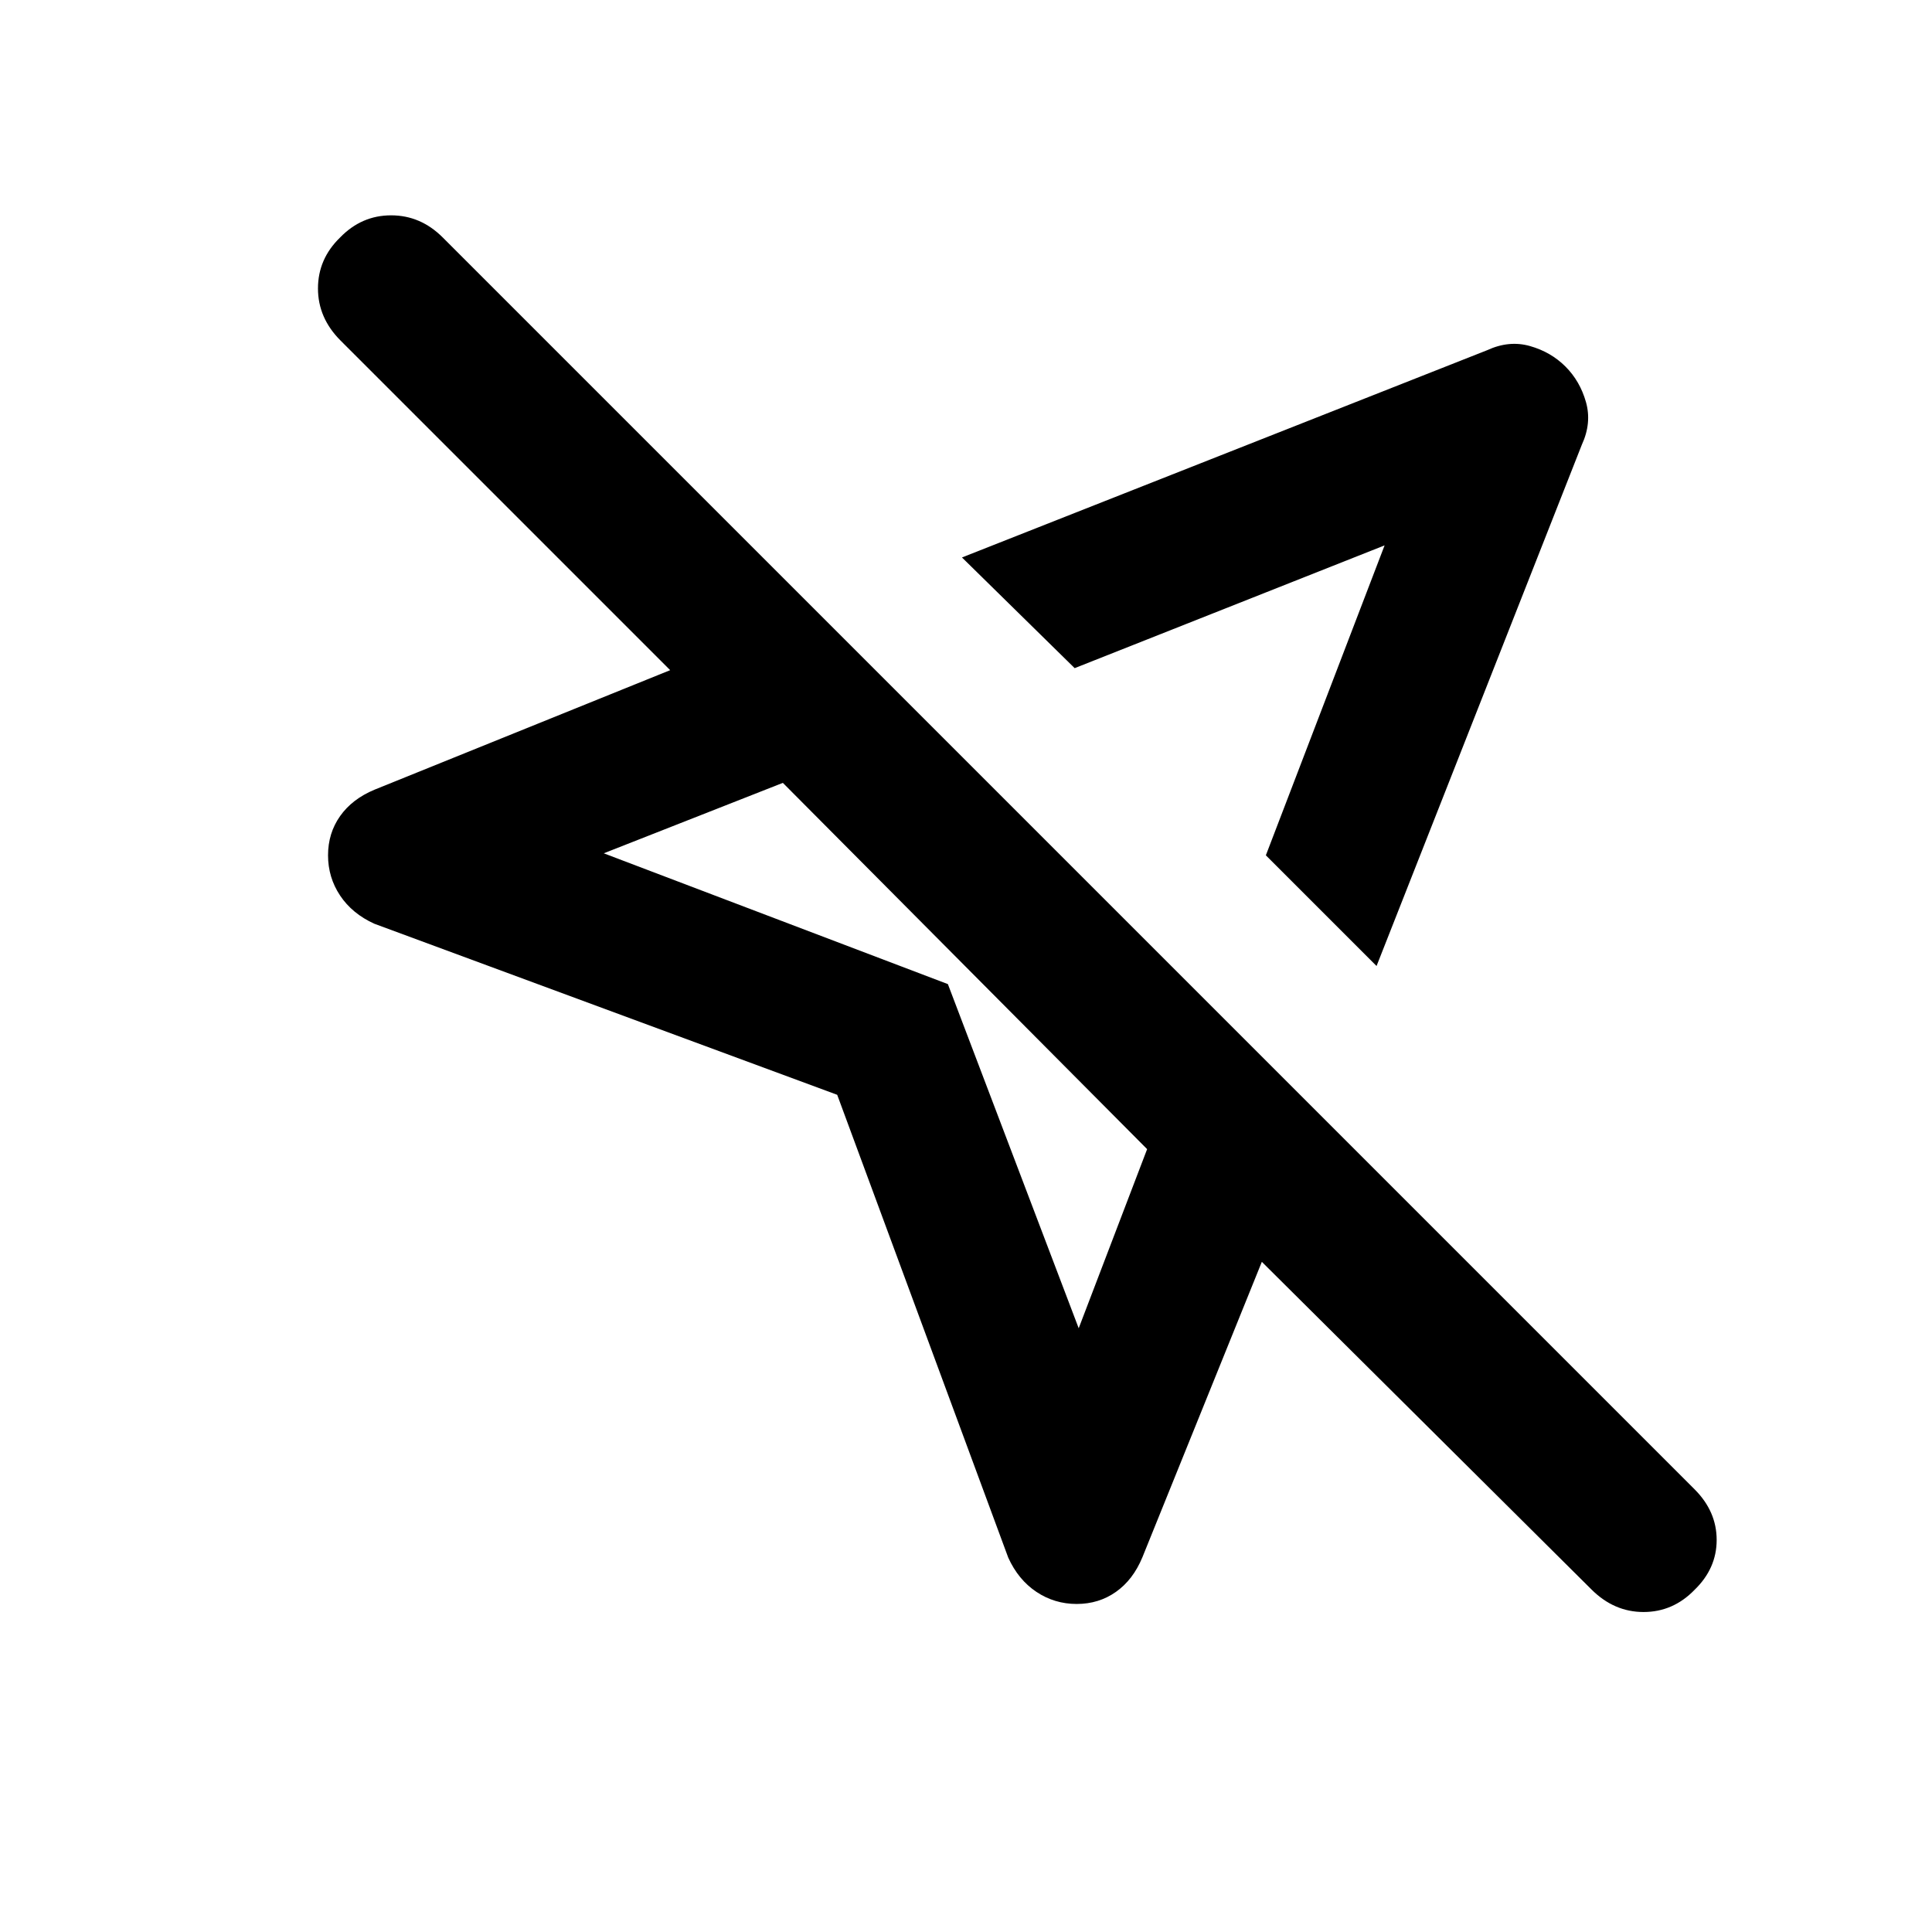 <svg xmlns="http://www.w3.org/2000/svg" height="20" viewBox="0 -960 960 960" width="20"><path d="m501-186-85-230-230-85q-11-5-17-14t-6-20q0-11 6-19.5t17.163-13.138L333-627 169.23-790.77Q158-802 158-816.667q0-14.666 11-25.333 10.667-11 25.333-11 14.667 0 25.644 10.977l622.046 622.046Q853-209 853-194.818q0 14.182-11 24.818-10.667 11-25.333 11-14.667 0-25.897-11.226L627-333l-59.362 146.837Q563-175 554.5-169t-19.5 6q-11 0-20-6t-14-17Zm183-294-55-55 59-154-154 61-56-55 261-103q10.846-5 21.24-2.048 10.395 2.952 17.625 10.183 7.231 7.23 10.183 17.625Q791-749.846 786-739L684-480ZM536-300l34-89-181-182-89 35 171 65 65 171Zm46-281ZM480-480l-9 9 9-9Z"/></svg>